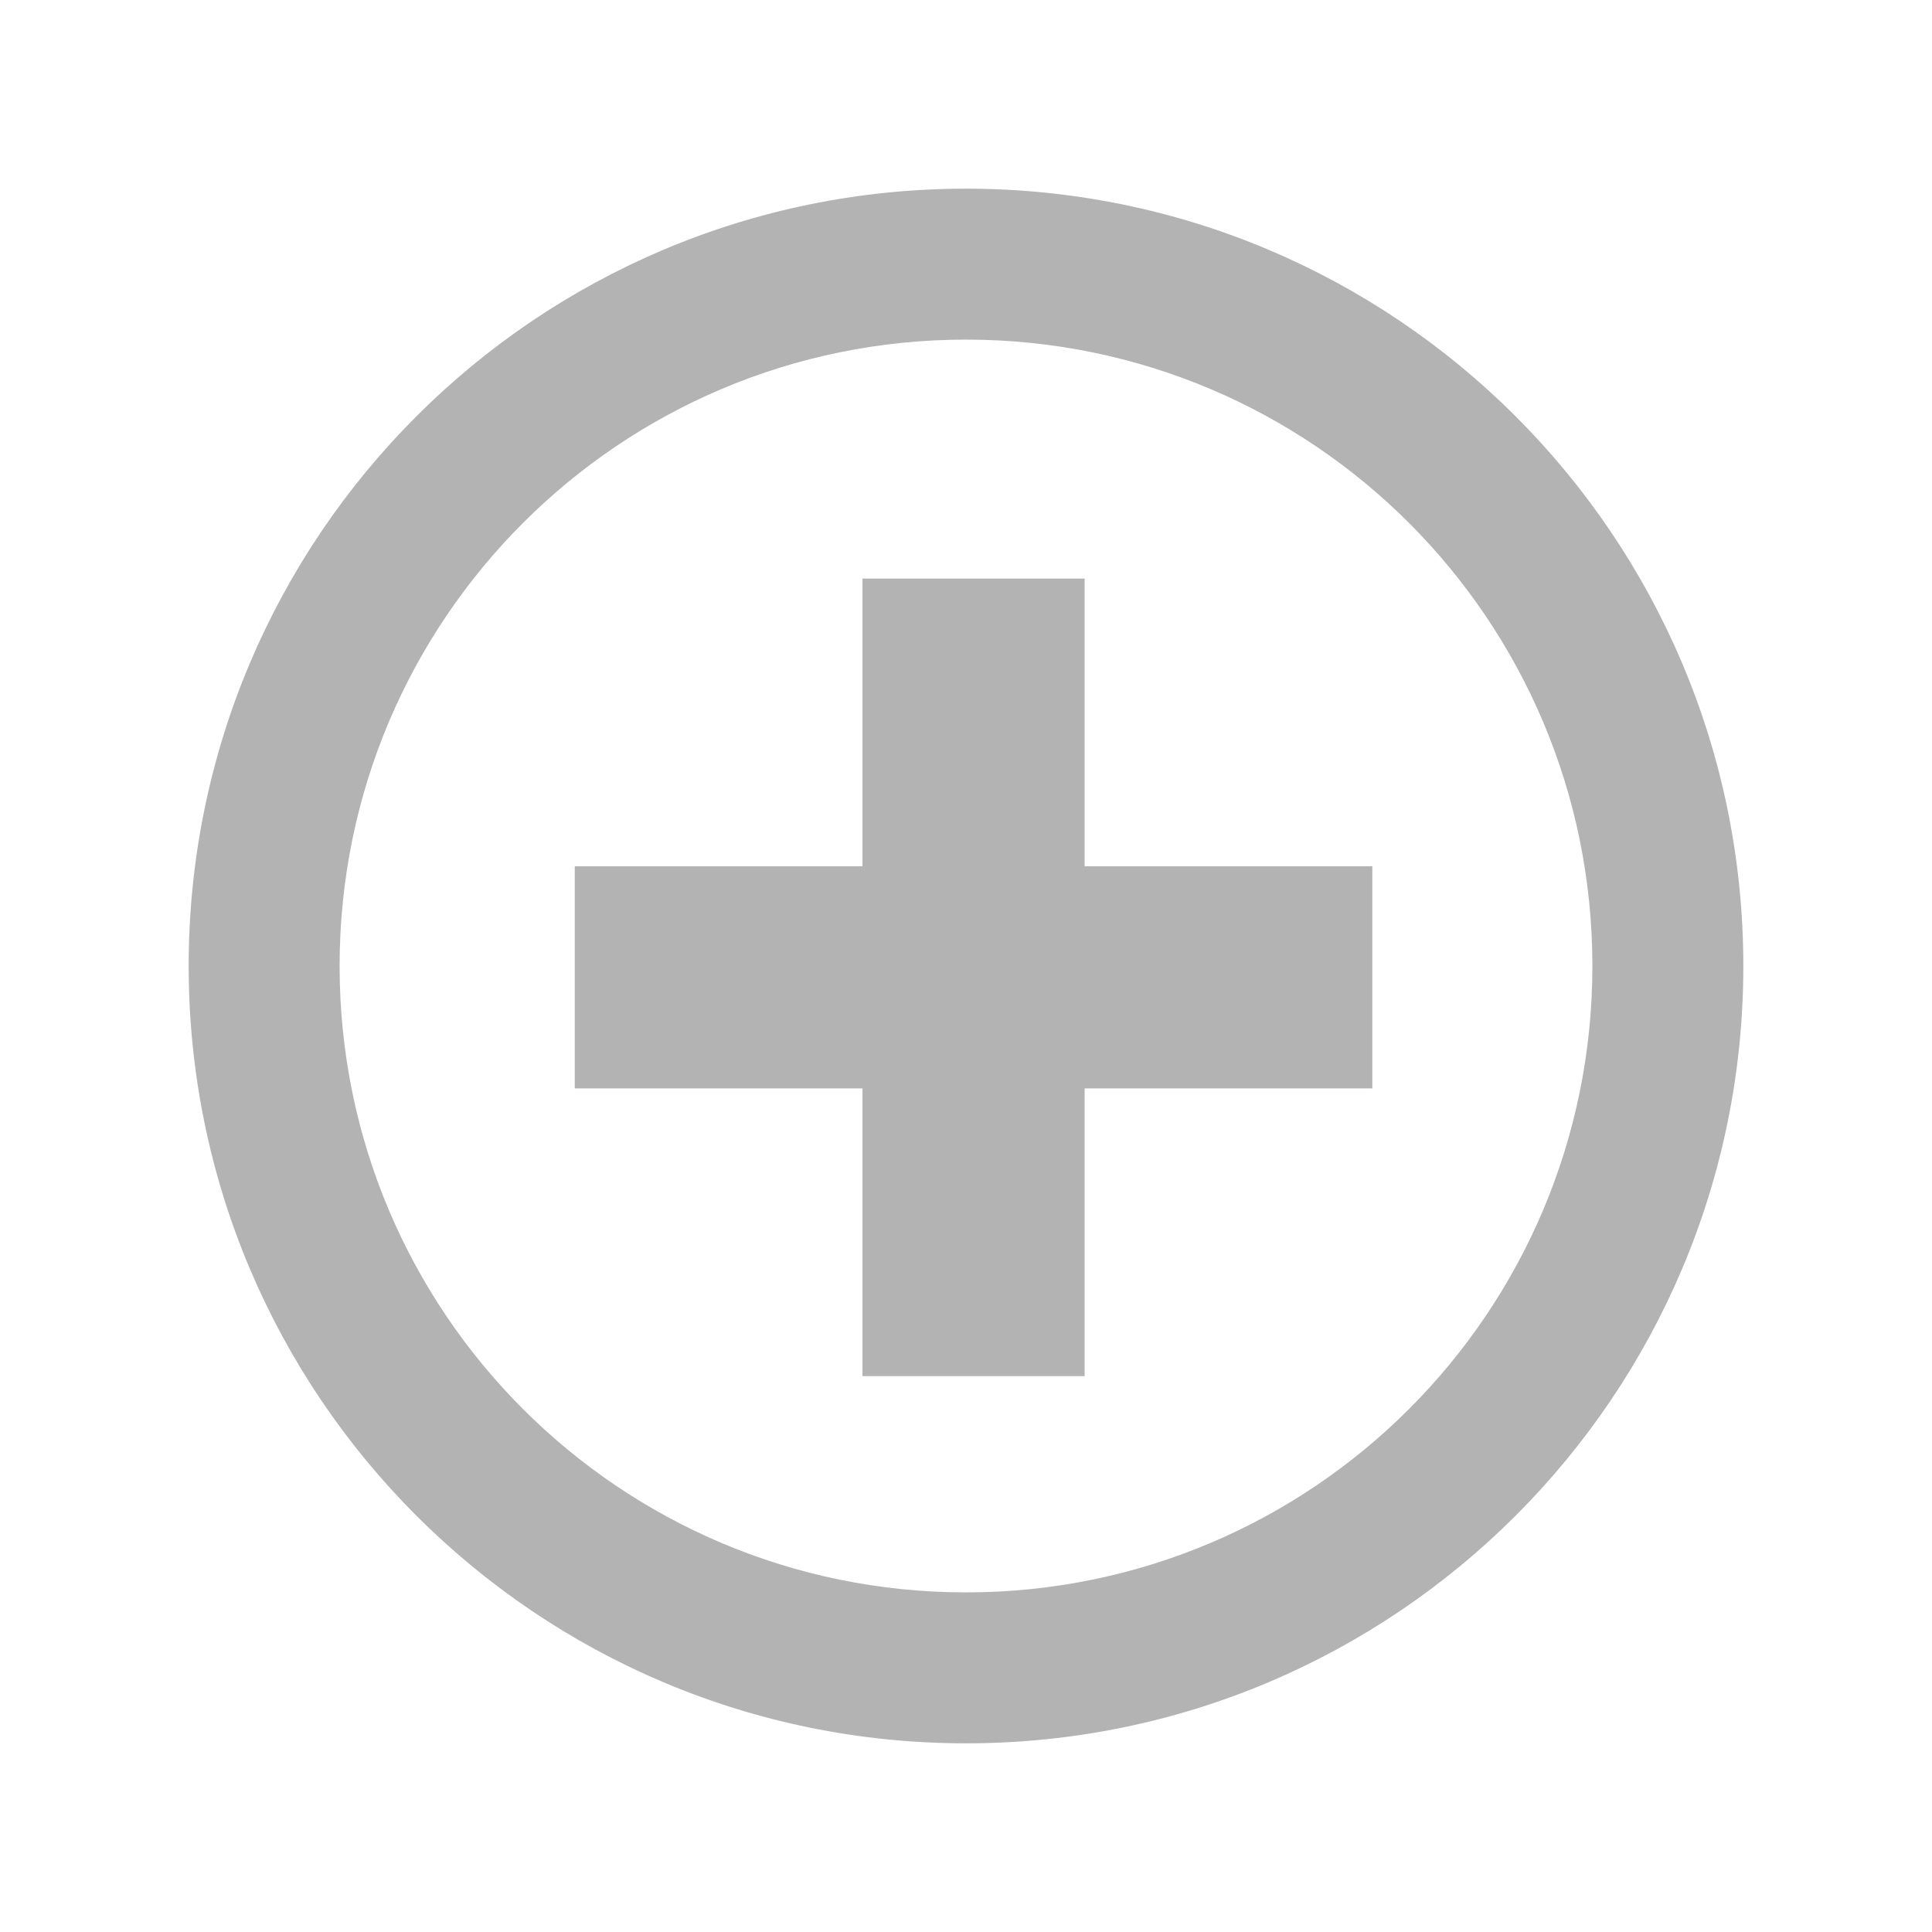 <?xml version="1.0" encoding="utf-8"?>


<!-- The icon can be used freely in both personal and commercial projects with no attribution required, but always appreciated. 
You may NOT sub-license, resell, rent, redistribute or otherwise transfer the icon without express written permission from iconmonstr.com -->


<!DOCTYPE svg PUBLIC "-//W3C//DTD SVG 1.1//EN" "http://www.w3.org/Graphics/SVG/1.1/DTD/svg11.dtd">

<svg version="1.1" xmlns="http://www.w3.org/2000/svg" xmlns:xlink="http://www.w3.org/1999/xlink" x="0px" y="0px" style="opacity: 0.3"

	 width="512px" height="512px" viewBox="0 0 512 512" enable-background="new 0 0 512 512" xml:space="preserve">

<path id="plus-5-icon" d="M363.68,288.439h-76.24v76.238h-58.877v-76.238h-76.24v-58.877h76.24v-76.24h58.877v76.24h76.24V288.439z

	 M462,256c0,113.771-92.229,206-206,206S50,369.771,50,256S142.229,50,256,50S462,142.229,462,256z M422,256

	c0-91.755-74.258-166-166-166c-91.755,0-166,74.259-166,166c0,91.755,74.258,166,166,166C347.755,422,422,347.741,422,256z"/>

</svg>

